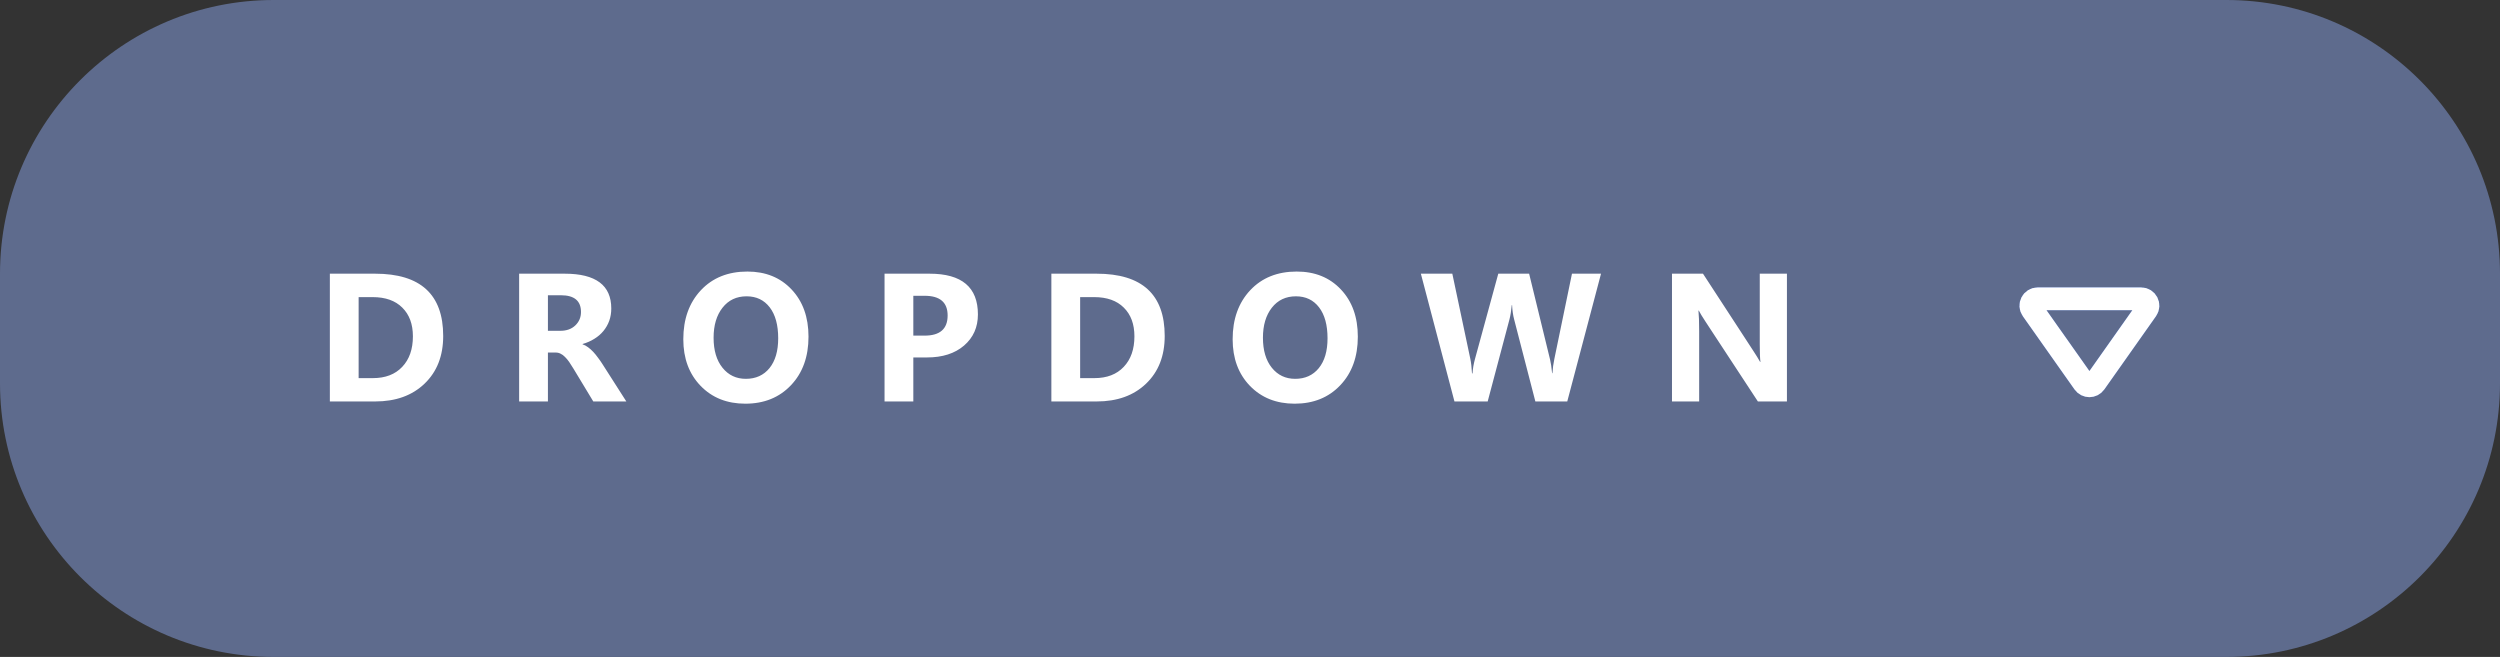 <svg width="137" height="36" viewBox="0 0 137 36" fill="none" xmlns="http://www.w3.org/2000/svg">
<rect x="0" y="0" width="137" height="36" fill="#333333" stroke="none"/>
<path d="M0 15C0 6.716 6.716 0 15 0H122C130.284 0 137 6.716 137 15V21C137 29.284 130.284 36 122 36H15C6.716 36 0 29.284 0 21V15Z" fill="#5E6B8D"/>
<path d="M18.076 22V14.998H20.557C23.044 14.998 24.287 16.136 24.287 18.411C24.287 19.502 23.947 20.372 23.267 21.023C22.59 21.674 21.686 22 20.557 22H18.076ZM19.653 16.282V20.721H20.435C21.118 20.721 21.654 20.516 22.041 20.105C22.432 19.695 22.627 19.137 22.627 18.431C22.627 17.763 22.433 17.239 22.046 16.858C21.662 16.474 21.121 16.282 20.425 16.282H19.653ZM34.323 22H32.512L31.423 20.198C31.341 20.061 31.263 19.939 31.189 19.832C31.114 19.725 31.037 19.634 30.959 19.559C30.884 19.48 30.804 19.422 30.72 19.383C30.638 19.34 30.549 19.319 30.451 19.319H30.026V22H28.449V14.998H30.949C32.648 14.998 33.498 15.633 33.498 16.902C33.498 17.146 33.461 17.373 33.386 17.581C33.311 17.786 33.205 17.972 33.068 18.138C32.932 18.304 32.766 18.447 32.57 18.567C32.378 18.688 32.163 18.782 31.926 18.851V18.87C32.03 18.903 32.131 18.956 32.228 19.031C32.326 19.103 32.421 19.188 32.512 19.285C32.603 19.383 32.689 19.489 32.77 19.602C32.855 19.713 32.932 19.822 33 19.93L34.323 22ZM30.026 16.18V18.128H30.71C31.049 18.128 31.32 18.03 31.525 17.835C31.734 17.636 31.838 17.391 31.838 17.098C31.838 16.486 31.472 16.18 30.739 16.18H30.026ZM40.844 22.122C39.841 22.122 39.024 21.797 38.393 21.145C37.761 20.491 37.445 19.64 37.445 18.592C37.445 17.485 37.766 16.59 38.407 15.906C39.048 15.223 39.898 14.881 40.956 14.881C41.955 14.881 42.763 15.208 43.378 15.862C43.996 16.517 44.306 17.379 44.306 18.45C44.306 19.55 43.985 20.438 43.344 21.111C42.706 21.785 41.872 22.122 40.844 22.122ZM40.912 16.238C40.359 16.238 39.919 16.447 39.594 16.863C39.268 17.277 39.105 17.825 39.105 18.509C39.105 19.202 39.268 19.751 39.594 20.154C39.919 20.558 40.346 20.76 40.873 20.76C41.417 20.76 41.848 20.564 42.167 20.174C42.486 19.78 42.645 19.235 42.645 18.538C42.645 17.812 42.491 17.247 42.182 16.844C41.872 16.44 41.449 16.238 40.912 16.238ZM50.05 19.588V22H48.473V14.998H50.943C52.708 14.998 53.59 15.742 53.59 17.23C53.59 17.933 53.336 18.502 52.828 18.939C52.324 19.371 51.648 19.588 50.802 19.588H50.05ZM50.05 16.209V18.392H50.67C51.51 18.392 51.93 18.024 51.93 17.288C51.93 16.569 51.51 16.209 50.67 16.209H50.05ZM57.615 22V14.998H60.096C62.583 14.998 63.826 16.136 63.826 18.411C63.826 19.502 63.486 20.372 62.806 21.023C62.129 21.674 61.225 22 60.096 22H57.615ZM59.192 16.282V20.721H59.974C60.657 20.721 61.193 20.516 61.58 20.105C61.971 19.695 62.166 19.137 62.166 18.431C62.166 17.763 61.972 17.239 61.585 16.858C61.201 16.474 60.66 16.282 59.964 16.282H59.192ZM70.947 22.122C69.945 22.122 69.128 21.797 68.496 21.145C67.865 20.491 67.549 19.64 67.549 18.592C67.549 17.485 67.87 16.59 68.511 15.906C69.152 15.223 70.002 14.881 71.06 14.881C72.059 14.881 72.866 15.208 73.481 15.862C74.1 16.517 74.409 17.379 74.409 18.45C74.409 19.55 74.088 20.438 73.447 21.111C72.809 21.785 71.976 22.122 70.947 22.122ZM71.016 16.238C70.462 16.238 70.023 16.447 69.697 16.863C69.372 17.277 69.209 17.825 69.209 18.509C69.209 19.202 69.372 19.751 69.697 20.154C70.023 20.558 70.449 20.76 70.977 20.76C71.52 20.76 71.951 20.564 72.27 20.174C72.59 19.78 72.749 19.235 72.749 18.538C72.749 17.812 72.594 17.247 72.285 16.844C71.976 16.44 71.553 16.238 71.016 16.238ZM87.736 14.998L85.886 22H84.138L82.976 17.508C82.914 17.273 82.876 17.011 82.863 16.722H82.844C82.814 17.041 82.772 17.303 82.717 17.508L81.525 22H79.704L77.863 14.998H79.587L80.573 19.661C80.616 19.86 80.647 20.127 80.666 20.462H80.695C80.708 20.211 80.755 19.938 80.837 19.642L82.106 14.998H83.796L84.943 19.7C84.986 19.873 85.023 20.123 85.056 20.452H85.075C85.088 20.195 85.122 19.935 85.178 19.671L86.144 14.998H87.736ZM97.924 22H96.332L93.446 17.601C93.277 17.343 93.16 17.15 93.095 17.02H93.075C93.101 17.267 93.114 17.645 93.114 18.152V22H91.625V14.998H93.324L96.103 19.261C96.23 19.453 96.347 19.643 96.454 19.832H96.474C96.448 19.669 96.435 19.349 96.435 18.87V14.998H97.924V22Z" fill="white"/>
<path d="M114.194 20.982L111.36 16.966C111.185 16.718 111.362 16.375 111.666 16.375L117.334 16.375C117.638 16.375 117.815 16.718 117.64 16.966L114.806 20.982C114.657 21.194 114.343 21.194 114.194 20.982Z" stroke="url(#paint0_linear_298_30962)" stroke-width="1.25"/>
<path d="M114.194 20.982L111.36 16.966C111.185 16.718 111.362 16.375 111.666 16.375L117.334 16.375C117.638 16.375 117.815 16.718 117.64 16.966L114.806 20.982C114.657 21.194 114.343 21.194 114.194 20.982Z" stroke="white" stroke-width="1.25"/>
<defs>
<linearGradient id="paint0_linear_298_30962" x1="39.333" y1="18" x2="146.033" y2="18" gradientUnits="userSpaceOnUse">
<stop stop-color="#F094BB"/>
<stop offset="0.256" stop-color="#A05BD5"/>
<stop offset="1" stop-color="#0078D4"/>
</linearGradient>
</defs>
</svg>
